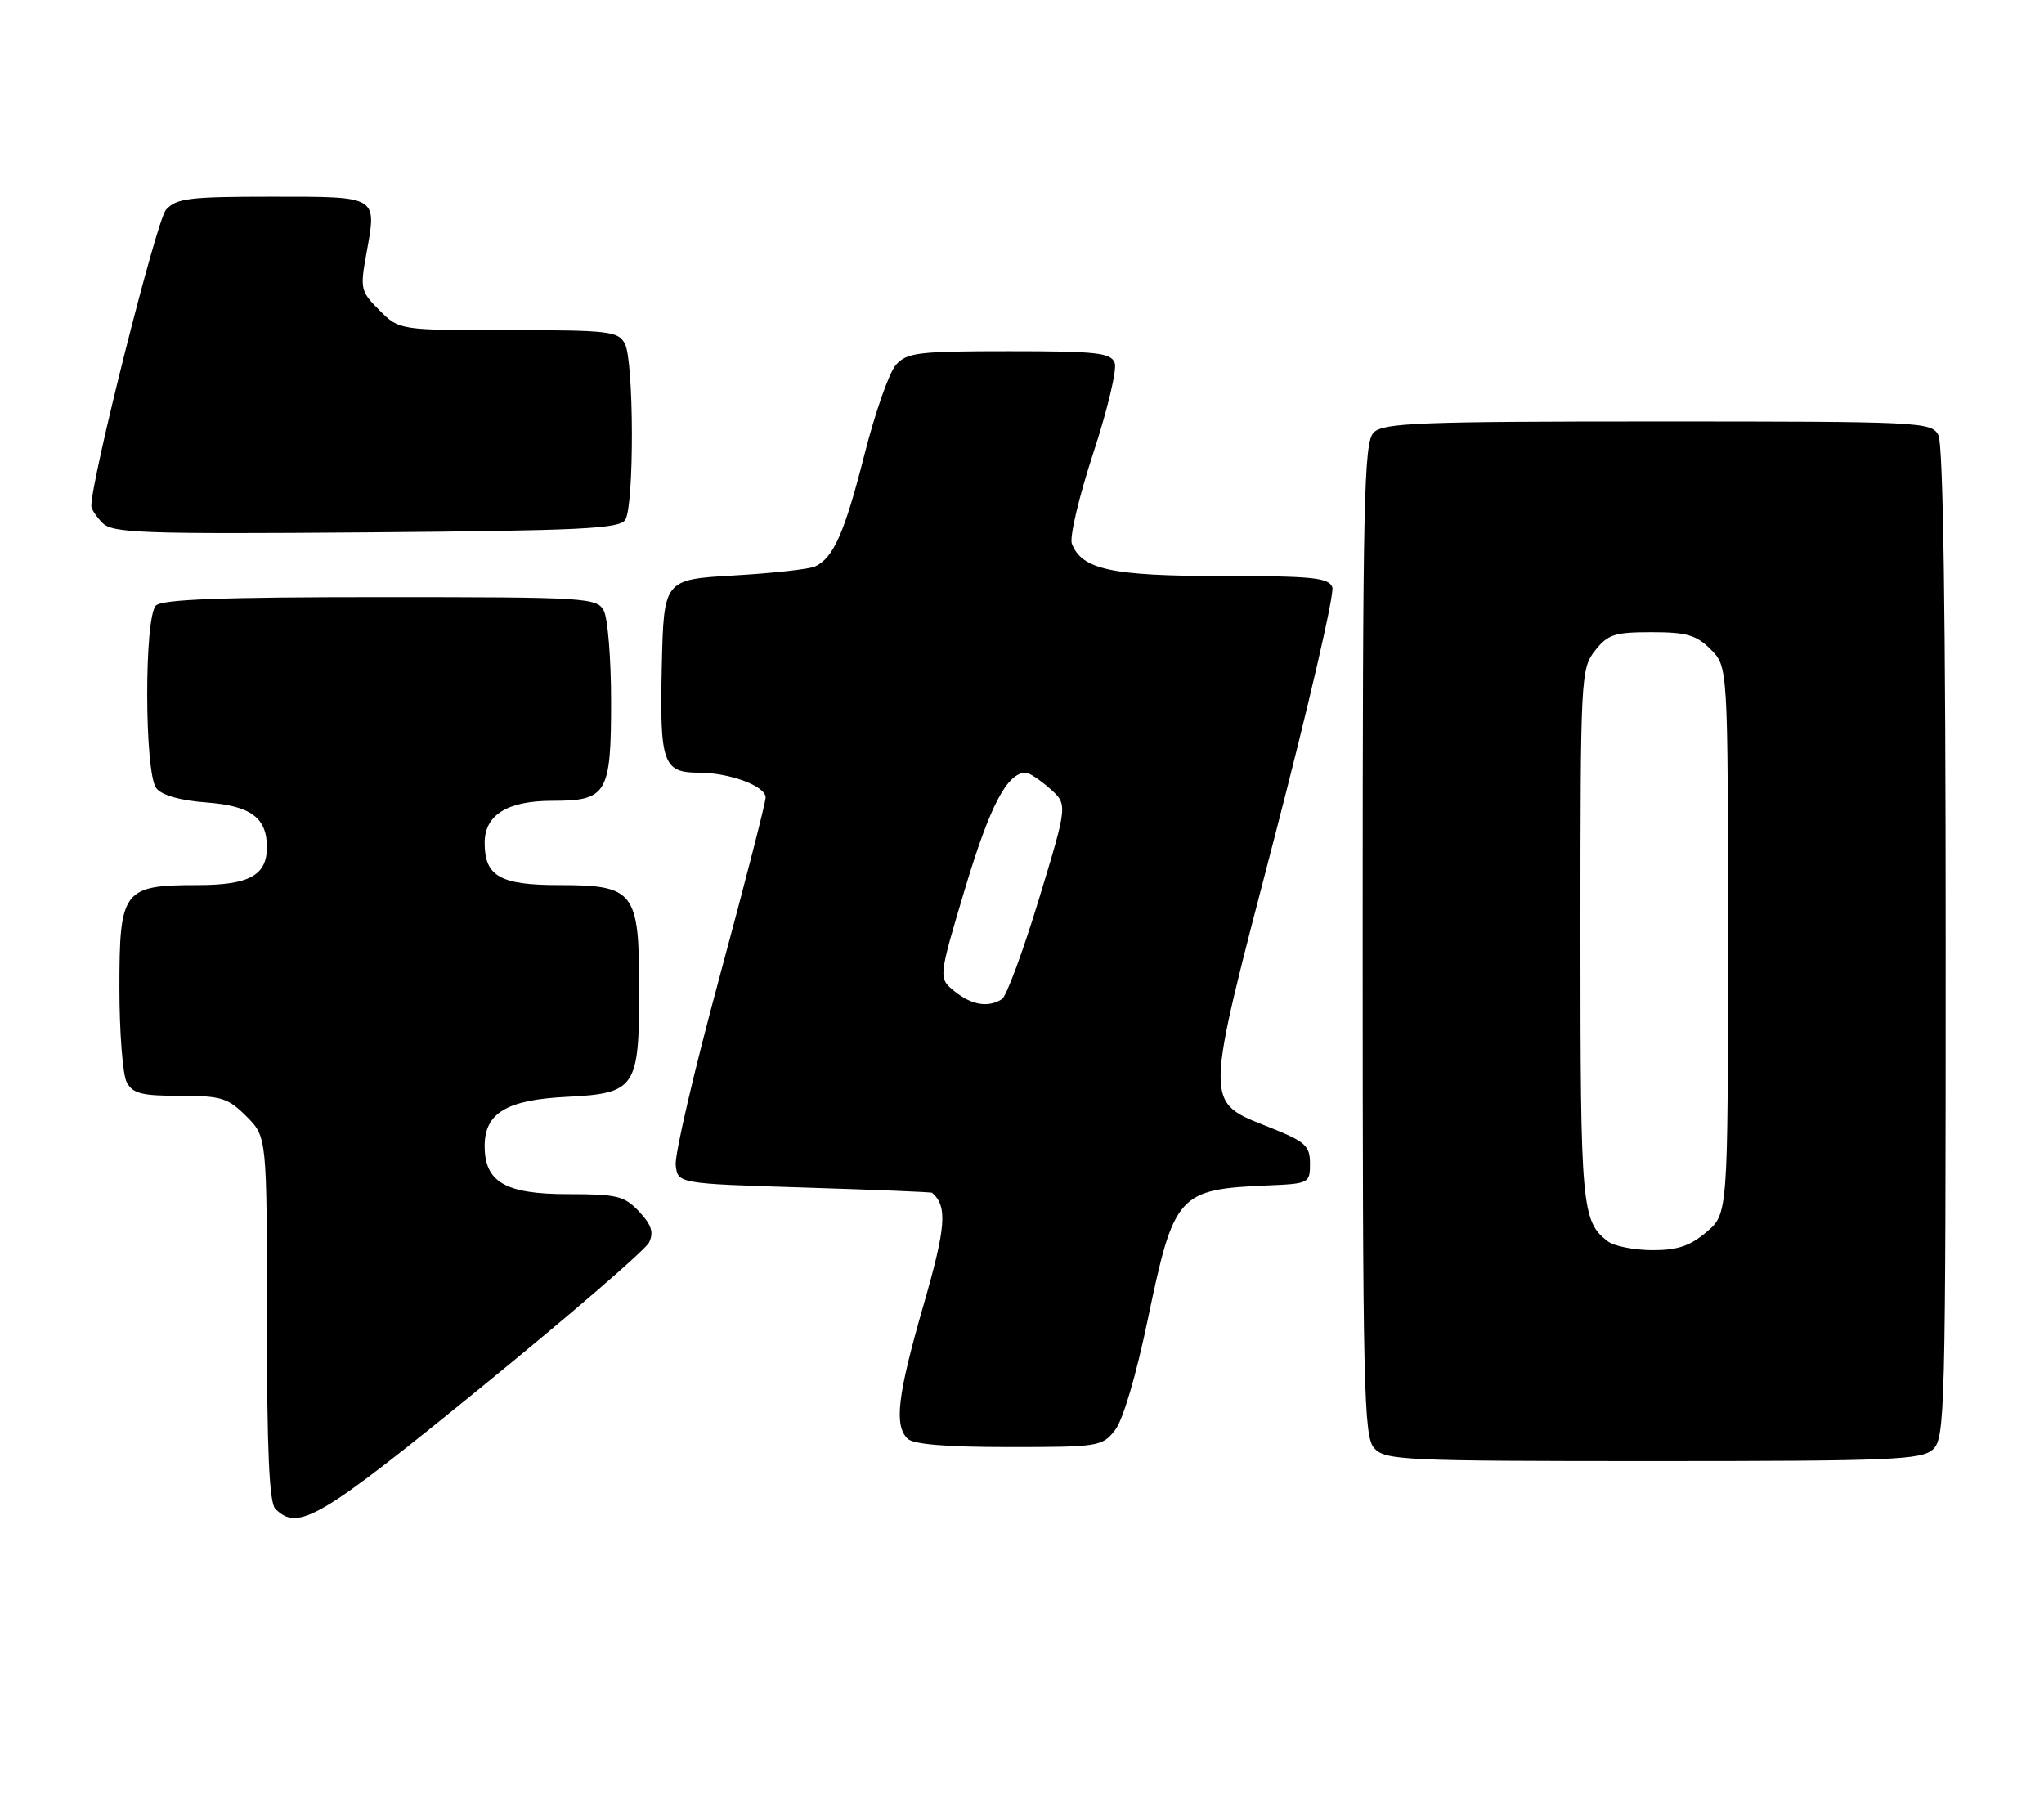 <?xml version="1.0" encoding="UTF-8" standalone="no"?>
<!DOCTYPE svg PUBLIC "-//W3C//DTD SVG 1.1//EN" "http://www.w3.org/Graphics/SVG/1.1/DTD/svg11.dtd" >
<svg xmlns="http://www.w3.org/2000/svg" xmlns:xlink="http://www.w3.org/1999/xlink" version="1.1" viewBox="0 0 291 256">
 <g >
 <path fill="currentColor"
d=" M 68.65 197.38 C 81.22 187.14 91.91 177.91 92.41 176.87 C 93.10 175.43 92.75 174.36 90.99 172.48 C 88.89 170.25 87.87 170.00 80.83 170.00 C 71.96 170.00 69.00 168.29 69.00 163.15 C 69.00 158.46 72.11 156.58 80.61 156.15 C 90.53 155.65 91.00 154.96 91.00 140.78 C 91.00 126.88 90.32 126.00 79.57 126.00 C 71.20 126.00 69.00 124.75 69.00 119.99 C 69.00 116.00 72.23 114.00 78.65 114.00 C 86.42 114.00 87.00 113.03 87.00 99.86 C 87.00 93.82 86.53 88.00 85.96 86.93 C 84.98 85.09 83.56 85.00 54.16 85.00 C 31.57 85.00 23.08 85.32 22.20 86.20 C 20.51 87.89 20.56 110.05 22.25 112.21 C 23.05 113.22 25.63 113.96 29.40 114.24 C 35.73 114.72 38.00 116.41 38.00 120.62 C 38.00 124.61 35.46 126.00 28.15 126.00 C 17.52 126.00 17.00 126.68 17.00 140.62 C 17.00 146.95 17.47 153.00 18.04 154.07 C 18.90 155.68 20.17 156.00 25.61 156.00 C 31.51 156.00 32.44 156.29 35.08 158.92 C 38.00 161.85 38.00 161.85 38.00 187.72 C 38.00 206.52 38.33 213.93 39.20 214.80 C 42.45 218.05 45.50 216.25 68.65 197.38 Z  M 275.17 206.35 C 276.91 204.77 277.00 201.22 277.00 134.28 C 277.00 87.66 276.65 63.22 275.96 61.93 C 274.97 60.07 273.47 60.00 236.04 60.00 C 202.01 60.00 196.95 60.20 195.57 61.57 C 194.17 62.97 194.00 70.89 194.00 133.74 C 194.00 198.03 194.15 204.51 195.65 206.17 C 197.20 207.88 199.77 208.00 235.33 208.00 C 269.30 208.00 273.54 207.82 275.17 206.35 Z  M 158.74 203.60 C 159.88 202.16 161.76 195.79 163.45 187.64 C 167.13 169.99 167.74 169.30 180.50 168.76 C 186.37 168.51 186.50 168.44 186.50 165.65 C 186.50 163.13 185.86 162.54 181.00 160.59 C 171.30 156.69 171.28 158.30 181.45 119.20 C 186.31 100.50 190.01 84.47 189.68 83.60 C 189.15 82.23 186.87 82.00 173.98 82.00 C 158.27 82.00 154.01 81.08 152.60 77.40 C 152.25 76.48 153.62 70.68 155.64 64.52 C 157.67 58.35 159.05 52.57 158.70 51.66 C 158.15 50.22 156.14 50.00 143.69 50.00 C 130.76 50.00 129.13 50.19 127.56 51.93 C 126.60 52.99 124.59 58.73 123.08 64.68 C 120.25 75.83 118.65 79.46 116.02 80.65 C 115.18 81.03 110.00 81.60 104.50 81.92 C 94.50 82.50 94.50 82.50 94.22 94.86 C 93.91 108.60 94.39 110.00 99.47 110.00 C 103.86 110.00 109.00 111.90 109.00 113.53 C 109.00 114.26 106.05 125.75 102.45 139.05 C 98.84 152.36 96.03 164.42 96.20 165.87 C 96.50 168.50 96.50 168.50 114.50 169.06 C 124.40 169.37 132.60 169.70 132.71 169.81 C 134.91 171.76 134.69 174.65 131.47 185.82 C 127.78 198.65 127.27 202.87 129.20 204.80 C 130.01 205.61 134.67 206.00 143.63 206.00 C 156.40 206.00 156.92 205.92 158.74 203.60 Z  M 89.02 74.00 C 90.31 71.97 90.26 51.35 88.96 48.93 C 88.01 47.15 86.73 47.00 72.39 47.00 C 56.85 47.00 56.85 47.00 54.03 44.18 C 51.33 41.48 51.25 41.13 52.17 36.07 C 53.66 27.84 53.92 28.00 38.69 28.00 C 26.92 28.00 25.11 28.22 23.63 29.86 C 22.30 31.33 13.00 68.20 13.00 72.02 C 13.00 72.48 13.72 73.58 14.61 74.46 C 16.03 75.89 20.23 76.04 52.14 75.79 C 82.78 75.54 88.21 75.28 89.02 74.00 Z  M 228.91 176.72 C 225.17 173.85 225.00 171.94 225.00 133.20 C 225.00 96.34 225.06 95.20 227.07 92.63 C 228.90 90.31 229.86 90.00 235.12 90.00 C 240.13 90.00 241.49 90.40 243.55 92.45 C 246.00 94.91 246.00 94.91 246.00 133.87 C 246.00 172.82 246.00 172.82 242.92 175.41 C 240.55 177.40 238.77 177.99 235.17 177.97 C 232.60 177.95 229.79 177.39 228.91 176.72 Z  M 135.90 141.12 C 133.58 139.24 133.58 139.24 137.43 126.37 C 140.95 114.66 143.40 110.00 146.06 110.00 C 146.51 110.00 148.04 111.01 149.45 112.25 C 152.02 114.50 152.02 114.50 147.91 128.00 C 145.65 135.43 143.28 141.83 142.65 142.23 C 140.70 143.48 138.33 143.09 135.90 141.12 Z "/>
</g>
</svg>